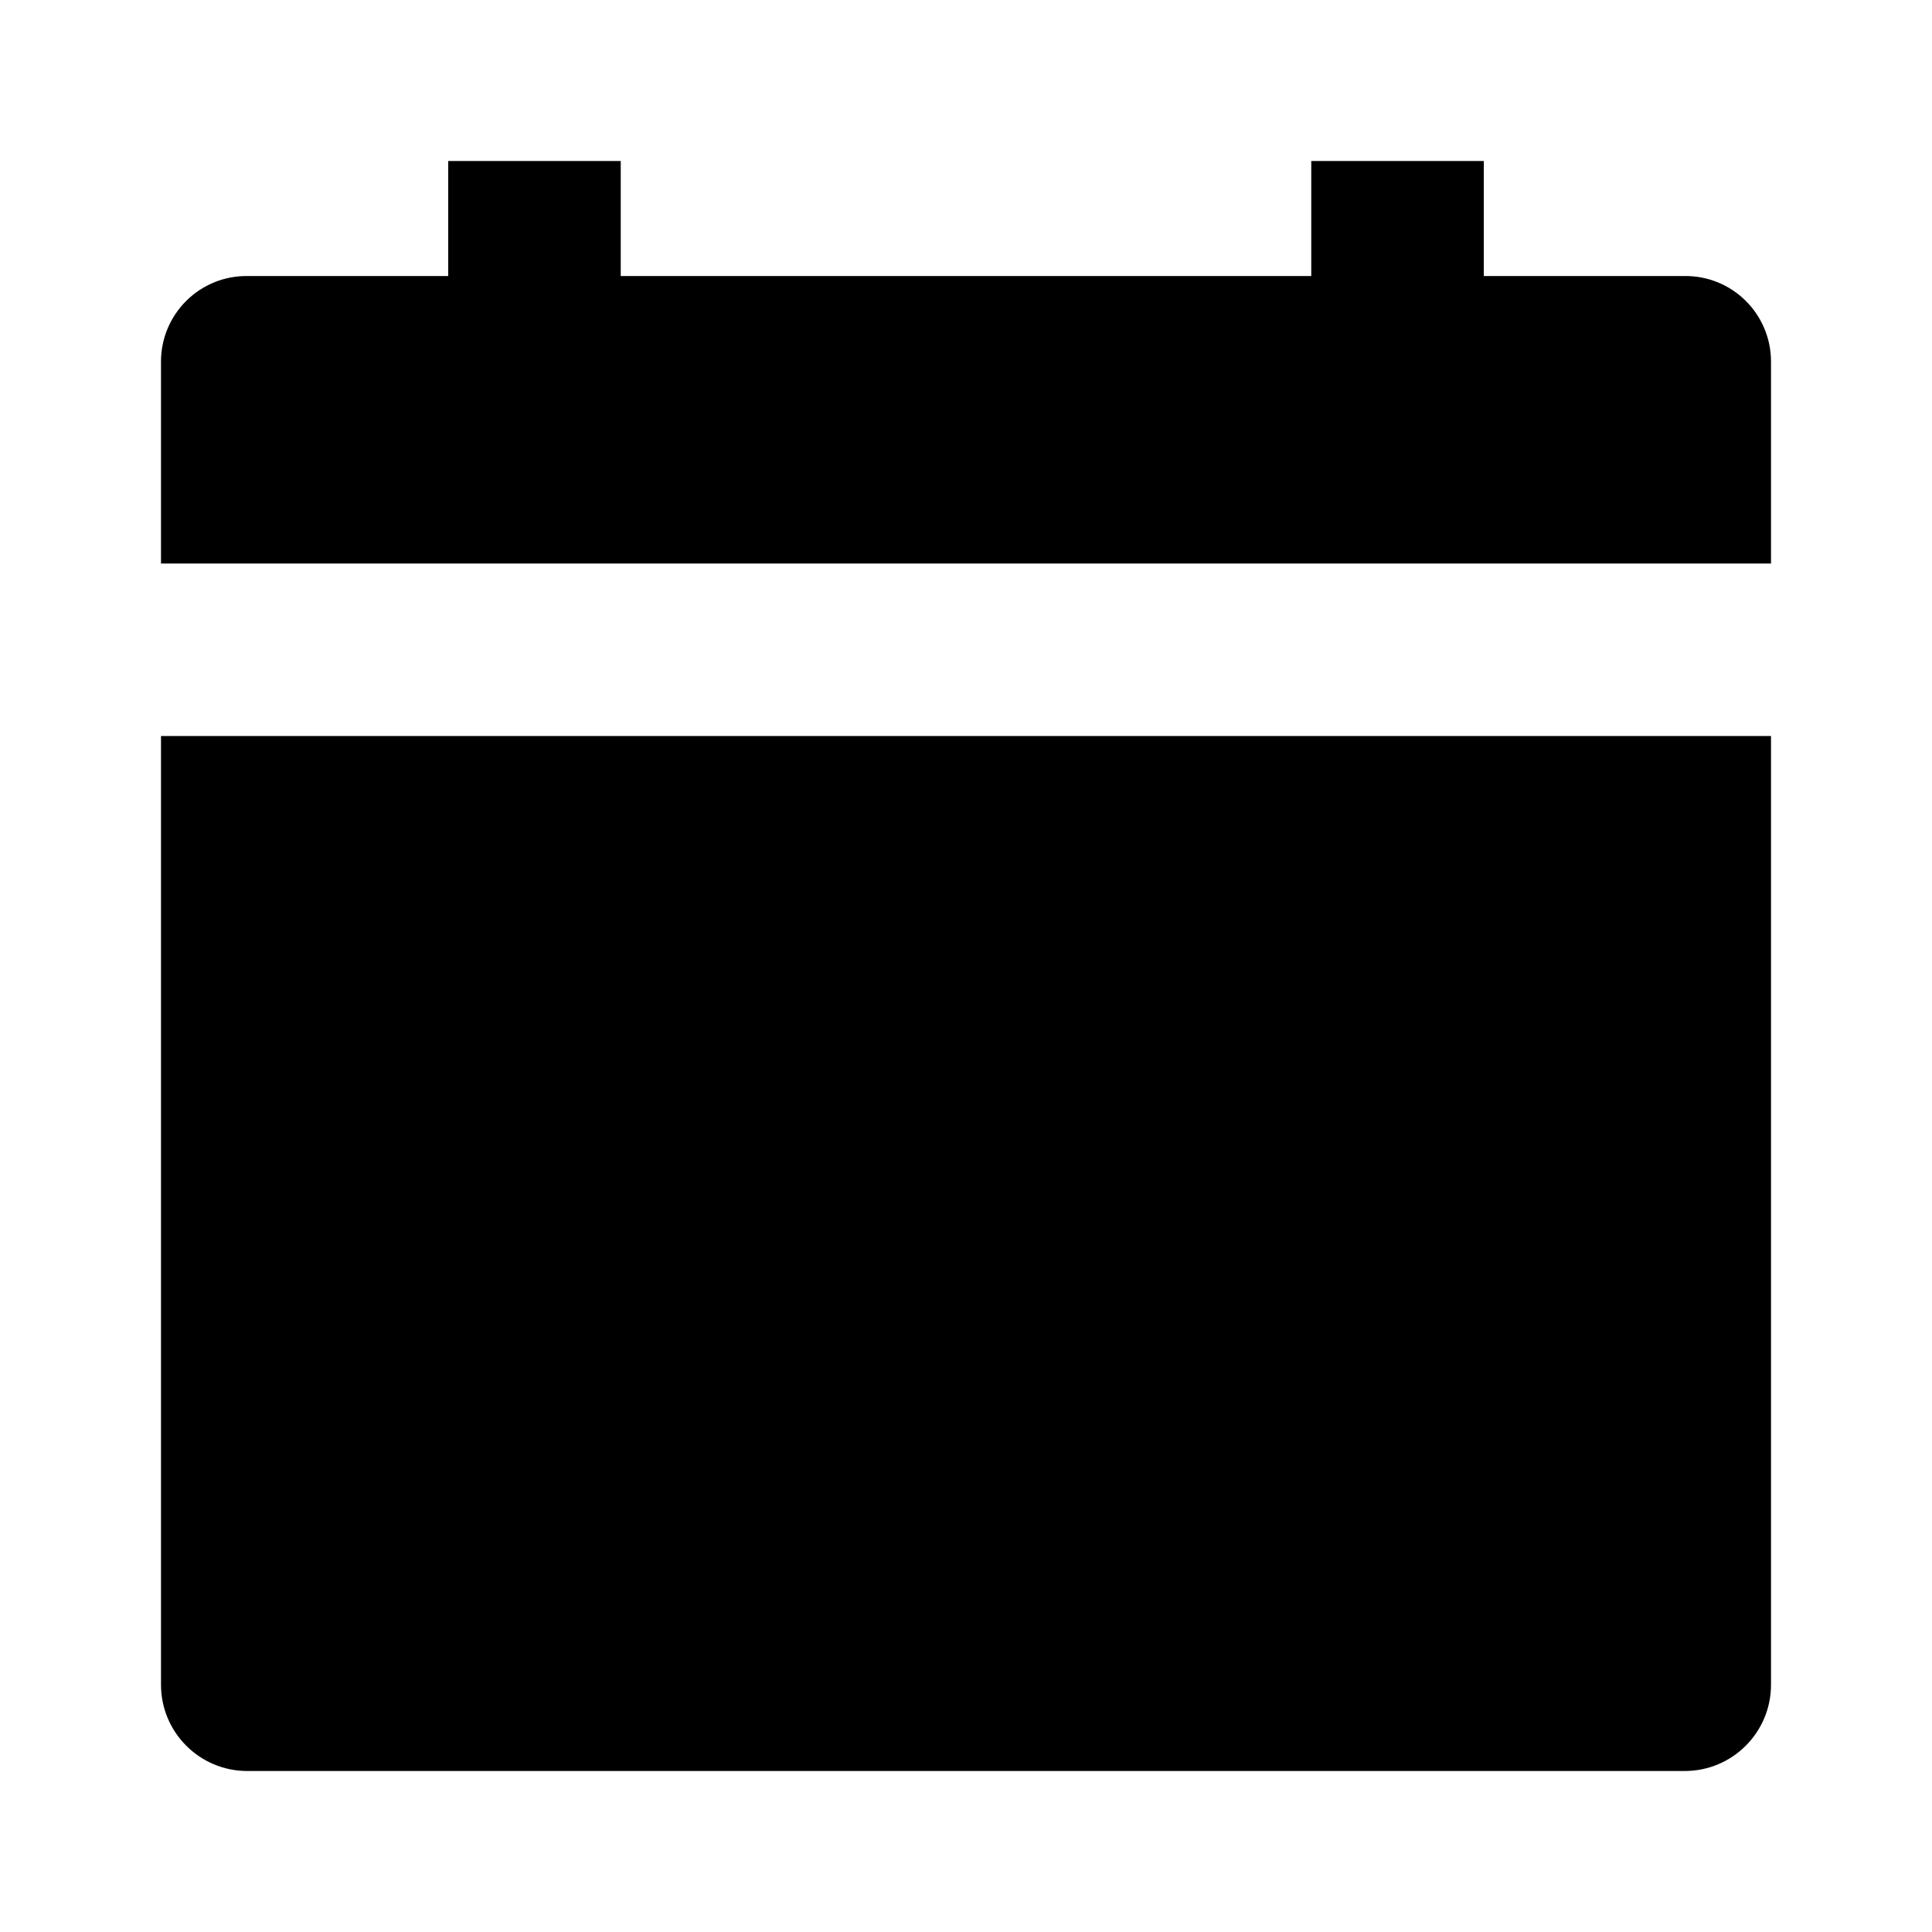 <?xml version="1.0" encoding="UTF-8"?>
<svg width="24px" height="24px" viewBox="0 0 24 24" version="1.1" xmlns="http://www.w3.org/2000/svg" xmlns:xlink="http://www.w3.org/1999/xlink">
    <title>VSQUARE/4) Icons/calendar_clear/calendar_clear_sharp</title>
    <g id="VSQUARE_Symbols" stroke="none" stroke-width="1" fill="none" fill-rule="evenodd">
        <g id="VSQUARE/4)-Icons/calendar_clear/calendar_clear_sharp">
            <rect id="Rectangle" x="0" y="0" width="24" height="24"></rect>
            <path d="M2,20.929 C2,21.52 2.48,22 3.071,22 L20.929,22 C21.52,22 22,21.52 22,20.929 L22,9.143 L2,9.143 L2,20.929 Z M22,4.49 C22,4.207 21.886,3.935 21.685,3.736 C21.484,3.537 21.212,3.426 20.929,3.429 L18.432,3.429 L18.432,2 L16.289,2 L16.289,3.429 L7.711,3.429 L7.711,2 L5.568,2 L5.568,3.429 L3.071,3.429 C2.788,3.426 2.516,3.537 2.315,3.736 C2.114,3.935 2,4.207 2,4.49 L2,7 L22,7 L22,4.49 Z" id="Combined-Shape" fill="#000000" fill-rule="nonzero"></path>
        </g>
    </g>
</svg>